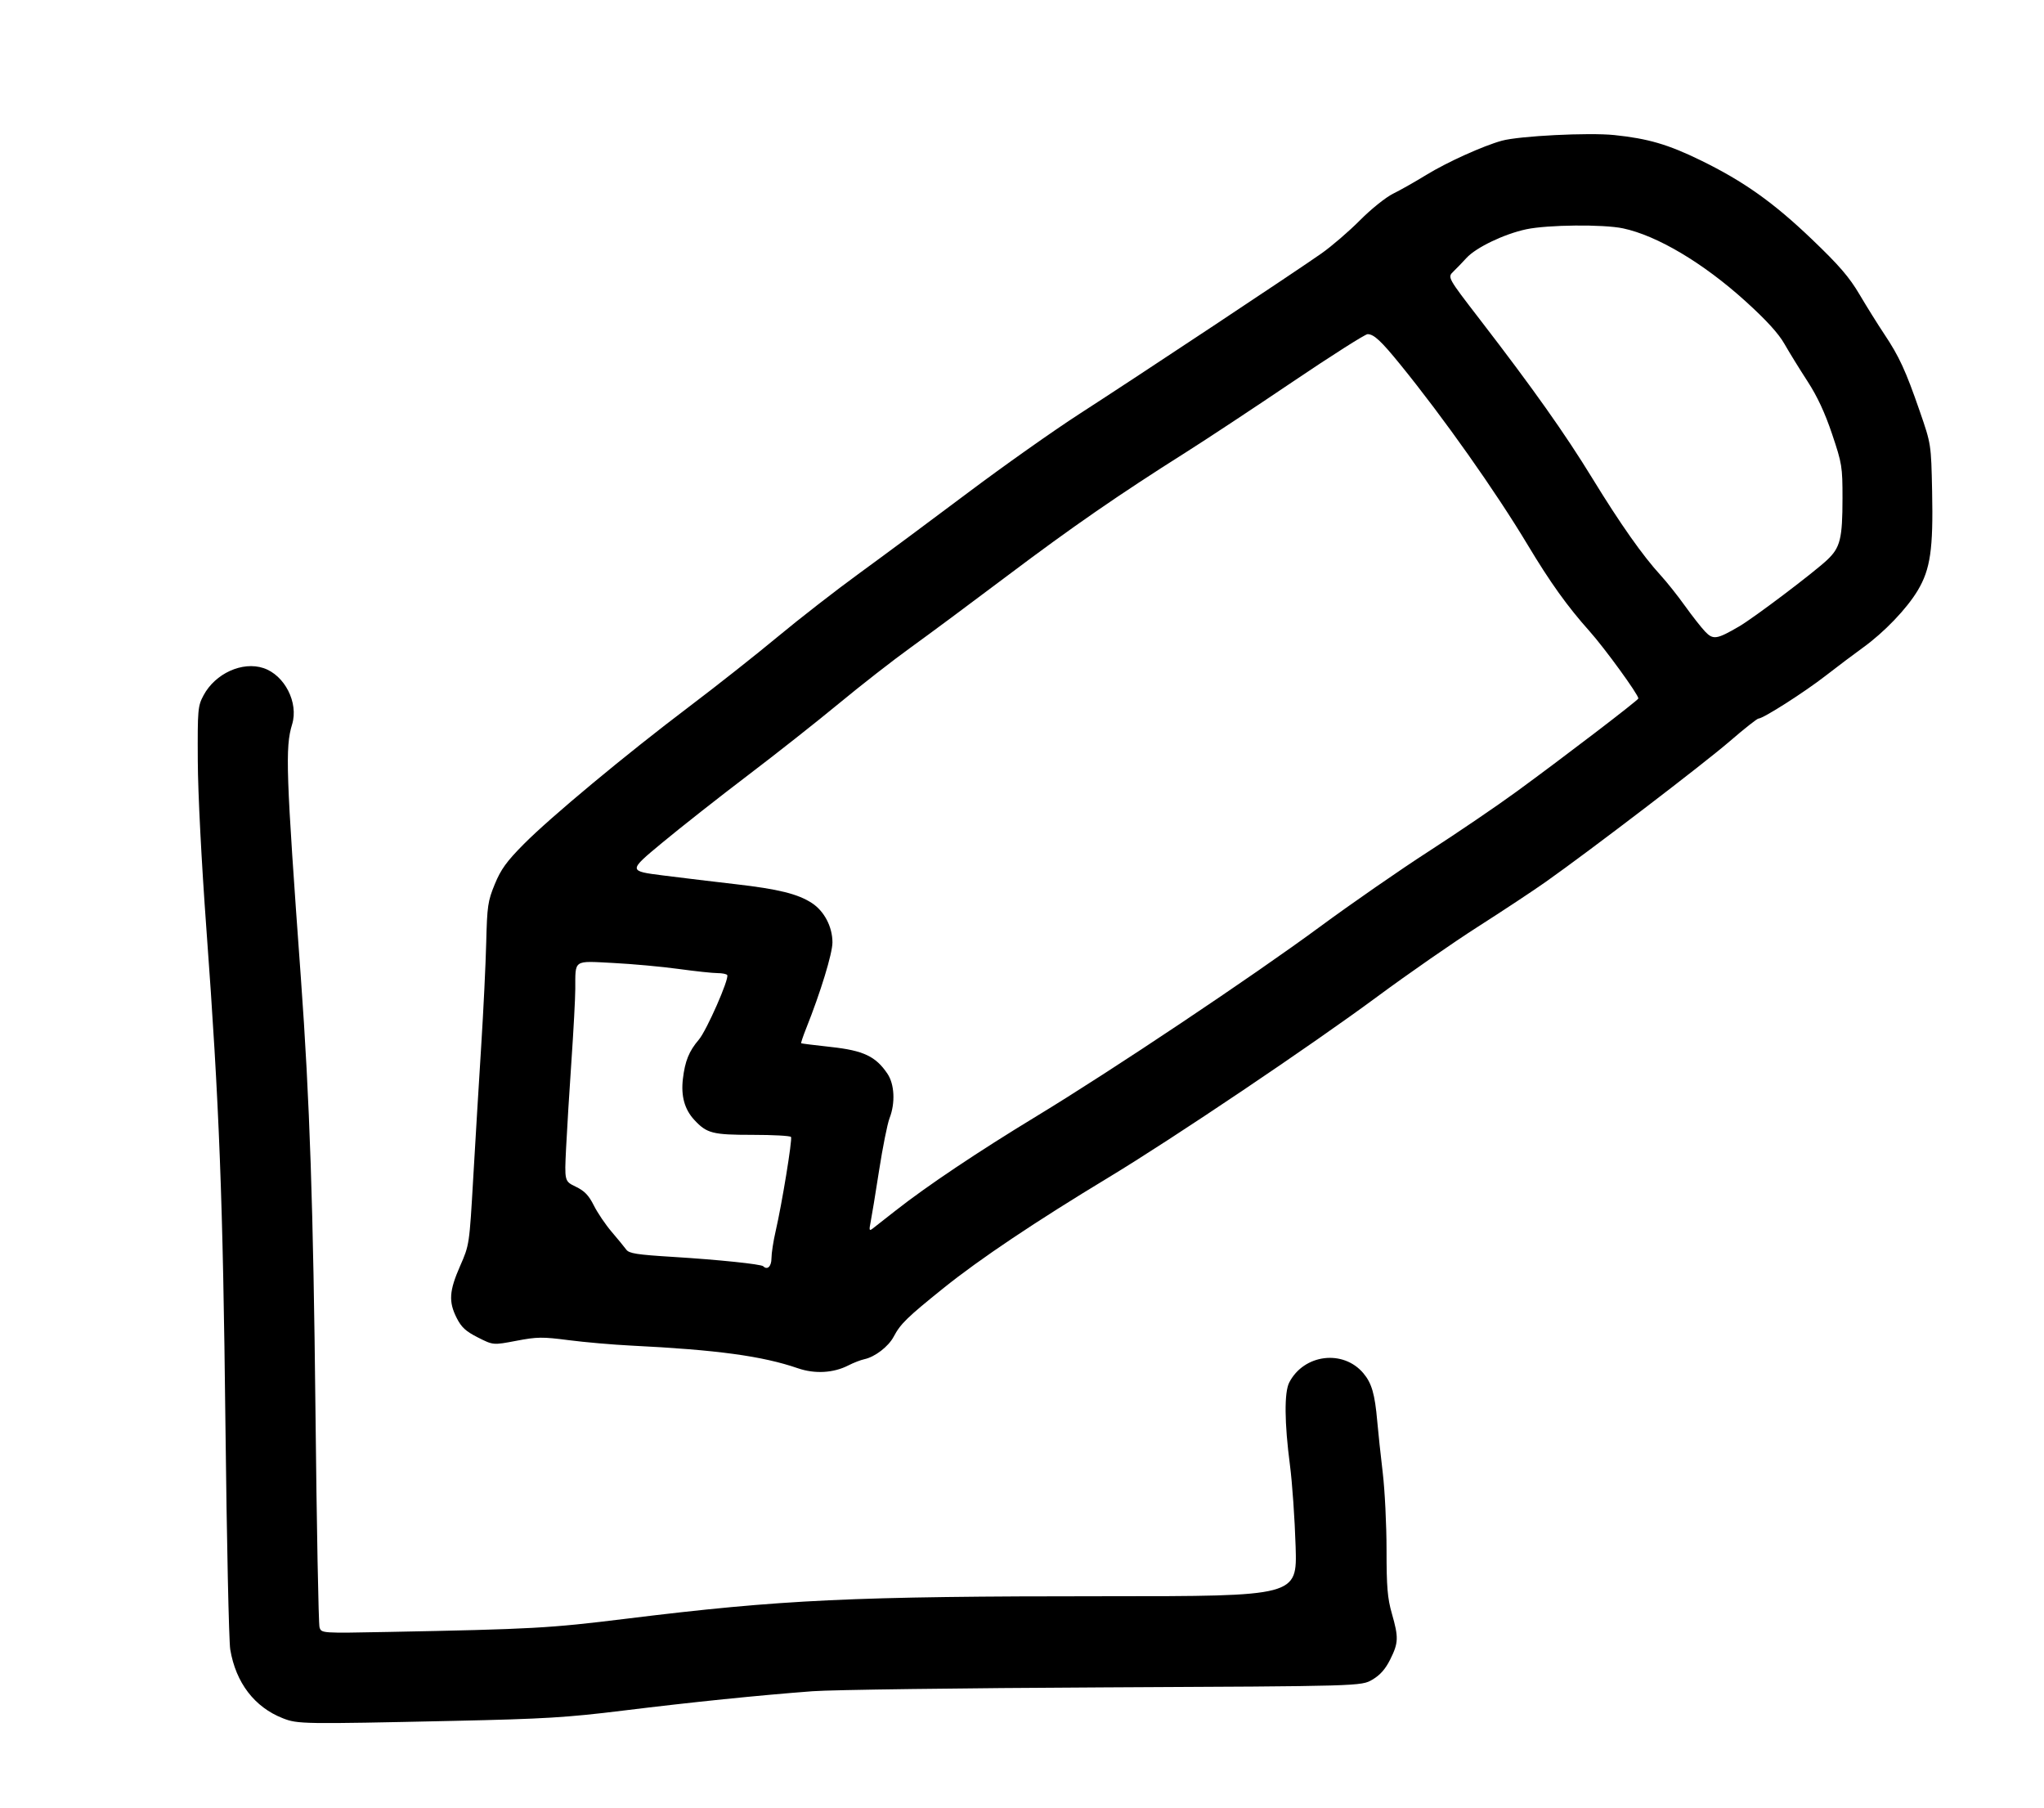 <?xml version="1.0" encoding="UTF-8" standalone="no"?>
<!-- Created with Inkscape (http://www.inkscape.org/) -->

<svg
   version="1.1"
   id="svg74"
   width="514"
   height="454.667"
   viewBox="0 0 514 454.667"
   sodipodi:docname="edit.svg"
   inkscape:version="1.1.2 (0a00cf5339, 2022-02-04)"
   xmlns:inkscape="http://www.inkscape.org/namespaces/inkscape"
   xmlns:sodipodi="http://sodipodi.sourceforge.net/DTD/sodipodi-0.dtd"
   xmlns="http://www.w3.org/2000/svg"
   xmlns:svg="http://www.w3.org/2000/svg">
  <defs
     id="defs78" />
  <sodipodi:namedview
     id="namedview76"
     pagecolor="#505050"
     bordercolor="#eeeeee"
     borderopacity="1"
     inkscape:pageshadow="0"
     inkscape:pageopacity="0"
     inkscape:pagecheckerboard="0"
     showgrid="false"
     inkscape:zoom="1.7397361"
     inkscape:cx="256.93552"
     inkscape:cy="227.33333"
     inkscape:window-width="971"
     inkscape:window-height="999"
     inkscape:window-x="1935"
     inkscape:window-y="62"
     inkscape:window-maximized="1"
     inkscape:current-layer="g80" />
  <g
     inkscape:groupmode="layer"
     inkscape:label="Image"
     id="g80">
    <path
       style="fill:#000000;stroke-width:0.667"
       d="m 71.131,432.02 c -7.129,-2.786 -11.832,-8.934 -13.232,-17.299 -0.342,-2.046 -0.886,-27.421 -1.207,-56.387 -0.631,-56.894 -1.527,-80.224 -4.784,-124.667 -1.246,-17 -2.13,-34.229 -2.171,-42.333 -0.066,-13.015 0.003,-13.802 1.448,-16.509 2.937,-5.499 9.756,-8.604 15.055,-6.855 5.34,1.762 8.884,8.708 7.219,14.148 -1.774,5.795 -1.561,11.941 2.209,63.883 2.209,30.438 3.124,57.605 3.66,108.667 0.306,29.15 0.766,53.669 1.023,54.487 0.466,1.487 0.466,1.487 17.225,1.161 36.349,-0.706 40.546,-0.938 59.759,-3.307 39.374,-4.853 56.852,-5.674 120.815,-5.674 48.039,0 48.039,0 47.657,-12.5 -0.21,-6.875 -0.854,-16.1 -1.43,-20.5 -1.387,-10.593 -1.451,-18.274 -0.171,-20.748 3.687,-7.13 13.559,-8.355 18.644,-2.312 2.097,2.493 2.889,5.234 3.482,12.06 0.239,2.75 0.863,8.591 1.386,12.98 0.523,4.389 0.952,13.09 0.952,19.335 0,9.357 0.235,12.176 1.333,16.018 1.729,6.046 1.684,7.369 -0.398,11.545 -1.226,2.461 -2.542,3.949 -4.511,5.103 -2.78,1.629 -2.78,1.629 -67.436,1.937 -35.561,0.169 -68.556,0.604 -73.322,0.966 -13.81,1.049 -30.074,2.712 -47.667,4.874 -14.225,1.748 -19.732,2.082 -42.667,2.582 -37.968,0.828 -39.12,0.81 -42.869,-0.655 z M 200.651,344.021 c -8.967,-3.088 -20.336,-4.633 -41.984,-5.703 -4.583,-0.227 -11.633,-0.84 -15.667,-1.364 -6.606,-0.857 -7.91,-0.842 -13.156,0.158 -5.822,1.11 -5.822,1.11 -9.667,-0.838 -3.063,-1.552 -4.149,-2.552 -5.344,-4.919 -2.057,-4.074 -1.878,-6.791 0.858,-13.022 C 118.033,313 118.033,313 119.013,296 c 0.539,-9.35 1.436,-24.2 1.994,-33 0.558,-8.8 1.126,-20.512 1.262,-26.026 0.228,-9.199 0.405,-10.409 2.156,-14.667 1.533,-3.727 2.958,-5.7 7.242,-10.025 6.755,-6.819 25.707,-22.573 41.663,-34.631 6.781,-5.125 16.773,-13.014 22.205,-17.53 5.431,-4.517 14.733,-11.746 20.67,-16.065 5.937,-4.319 18.145,-13.374 27.129,-20.123 8.983,-6.749 21.679,-15.72 28.214,-19.935 14.652,-9.453 54.447,-35.836 60.786,-40.299 C 334.9,61.892 339.25,58.145 342,55.373 c 2.782,-2.804 6.479,-5.768 8.333,-6.682 1.833,-0.903 5.583,-3.026 8.333,-4.716 5.151,-3.167 14.303,-7.307 19,-8.596 4.397,-1.206 21.847,-2.085 28.248,-1.423 8.512,0.881 13.547,2.352 21.752,6.357 10.809,5.276 18.293,10.588 28,19.878 6.833,6.539 9.365,9.476 11.967,13.885 1.815,3.075 4.604,7.541 6.196,9.925 3.748,5.609 5.387,9.167 8.905,19.333 2.883,8.333 2.883,8.333 3.129,20.201 0.301,14.547 -0.434,19.602 -3.622,24.928 -2.761,4.612 -8.427,10.519 -13.808,14.395 -2.145,1.545 -6.345,4.708 -9.333,7.028 -5.408,4.199 -15.727,10.781 -16.902,10.781 -0.339,0 -3.597,2.575 -7.241,5.722 -6.5,5.615 -35.119,27.478 -46.3,35.37 -3.122,2.204 -10.772,7.261 -17,11.239 -6.228,3.978 -17.624,11.891 -25.324,17.584 -16.677,12.33 -51.422,35.709 -67.541,45.447 -18.301,11.055 -32.459,20.541 -41.459,27.778 -9.269,7.453 -10.875,9.018 -12.608,12.28 -1.317,2.479 -4.709,5.085 -7.352,5.65 -0.938,0.2 -2.756,0.904 -4.04,1.564 -3.733,1.92 -8.426,2.187 -12.683,0.72 z M 194,316.375 c 0,-1.261 0.467,-4.304 1.037,-6.764 1.586,-6.838 4.25,-23.146 3.88,-23.746 -0.181,-0.293 -4.526,-0.532 -9.656,-0.532 -10.1,0 -11.525,-0.366 -14.68,-3.774 -2.432,-2.627 -3.363,-5.981 -2.855,-10.287 0.532,-4.505 1.537,-6.98 4.006,-9.869 1.951,-2.282 7.684,-15.309 7.146,-16.237 -0.159,-0.275 -1.266,-0.5 -2.46,-0.5 -1.193,0 -5.601,-0.472 -9.794,-1.049 -4.193,-0.577 -11.584,-1.252 -16.424,-1.5 -10.149,-0.52 -9.502,-0.965 -9.534,6.549 -0.01,2.383 -0.443,10.483 -0.961,18 -0.518,7.517 -1.126,17.417 -1.351,22 -0.408,8.333 -0.408,8.333 2.45,9.71 2.188,1.054 3.249,2.159 4.527,4.711 0.918,1.834 2.933,4.814 4.478,6.623 1.545,1.809 3.195,3.818 3.667,4.464 0.719,0.986 2.622,1.283 11.857,1.852 11.249,0.692 22.063,1.815 22.593,2.345 1.04,1.04 2.074,0.045 2.074,-1.996 z m 31.205,-11.99 c 7.842,-6.174 20.8,-14.852 35.462,-23.749 18.966,-11.509 54.214,-35.068 71.265,-47.632 7.846,-5.781 20.146,-14.306 27.333,-18.944 7.188,-4.638 17.118,-11.39 22.068,-15.004 C 393.335,190.292 412,176.023 412,175.611 c 0,-0.987 -8.477,-12.651 -12.315,-16.945 -5.542,-6.199 -9.834,-12.19 -15.522,-21.667 -8.062,-13.43 -21.15,-31.959 -32.024,-45.333 -4.856,-5.973 -6.637,-7.63 -8.224,-7.652 -0.597,-0.008 -9.078,5.381 -18.846,11.976 -9.768,6.595 -21.88,14.593 -26.914,17.772 -16.835,10.632 -28.592,18.761 -44.935,31.069 C 244.298,151.551 233.4,159.64 229,162.809 c -4.4,3.169 -12.5,9.485 -18,14.034 -5.5,4.55 -15.85,12.715 -23,18.144 -7.15,5.43 -16.836,13.054 -21.525,16.942 -8.525,7.07 -8.525,7.07 0.333,8.192 4.872,0.617 13.059,1.602 18.192,2.19 10.716,1.226 15.629,2.441 19.154,4.737 3.117,2.031 5.18,5.973 5.18,9.902 0,2.785 -2.982,12.537 -6.616,21.636 -0.788,1.973 -1.346,3.648 -1.241,3.722 0.105,0.074 3.491,0.496 7.524,0.937 8.132,0.889 11.22,2.353 14.157,6.711 1.793,2.66 2.017,7.38 0.532,11.196 -0.538,1.382 -1.724,7.313 -2.635,13.18 -0.911,5.867 -1.872,11.717 -2.134,13 -0.4,1.953 -0.323,2.215 0.468,1.61 0.52,-0.398 3.138,-2.449 5.817,-4.559 z M 437.333,157.502 c 3.717,-2.167 18.778,-13.546 22.175,-16.754 3.257,-3.075 3.817,-5.339 3.821,-15.446 0.003,-7.97 -0.12,-8.732 -2.614,-16.156 -1.807,-5.378 -3.727,-9.498 -6.199,-13.302 -1.97,-3.031 -4.568,-7.244 -5.775,-9.361 -1.512,-2.655 -4.556,-5.991 -9.804,-10.745 -10.589,-9.593 -22.211,-16.506 -30.805,-18.324 -4.946,-1.046 -18.916,-0.912 -24.325,0.234 -5.531,1.172 -12.636,4.578 -15.031,7.206 -0.978,1.073 -2.458,2.607 -3.29,3.411 -1.512,1.461 -1.512,1.461 6.682,12.098 13.368,17.352 21.373,28.658 28.299,39.966 6.959,11.362 12.666,19.463 17.145,24.337 1.516,1.65 4.248,5.082 6.071,7.628 1.823,2.545 4.118,5.471 5.099,6.502 2.019,2.121 2.927,1.984 8.549,-1.294 z"
       id="path210" />
  </g>
</svg>
